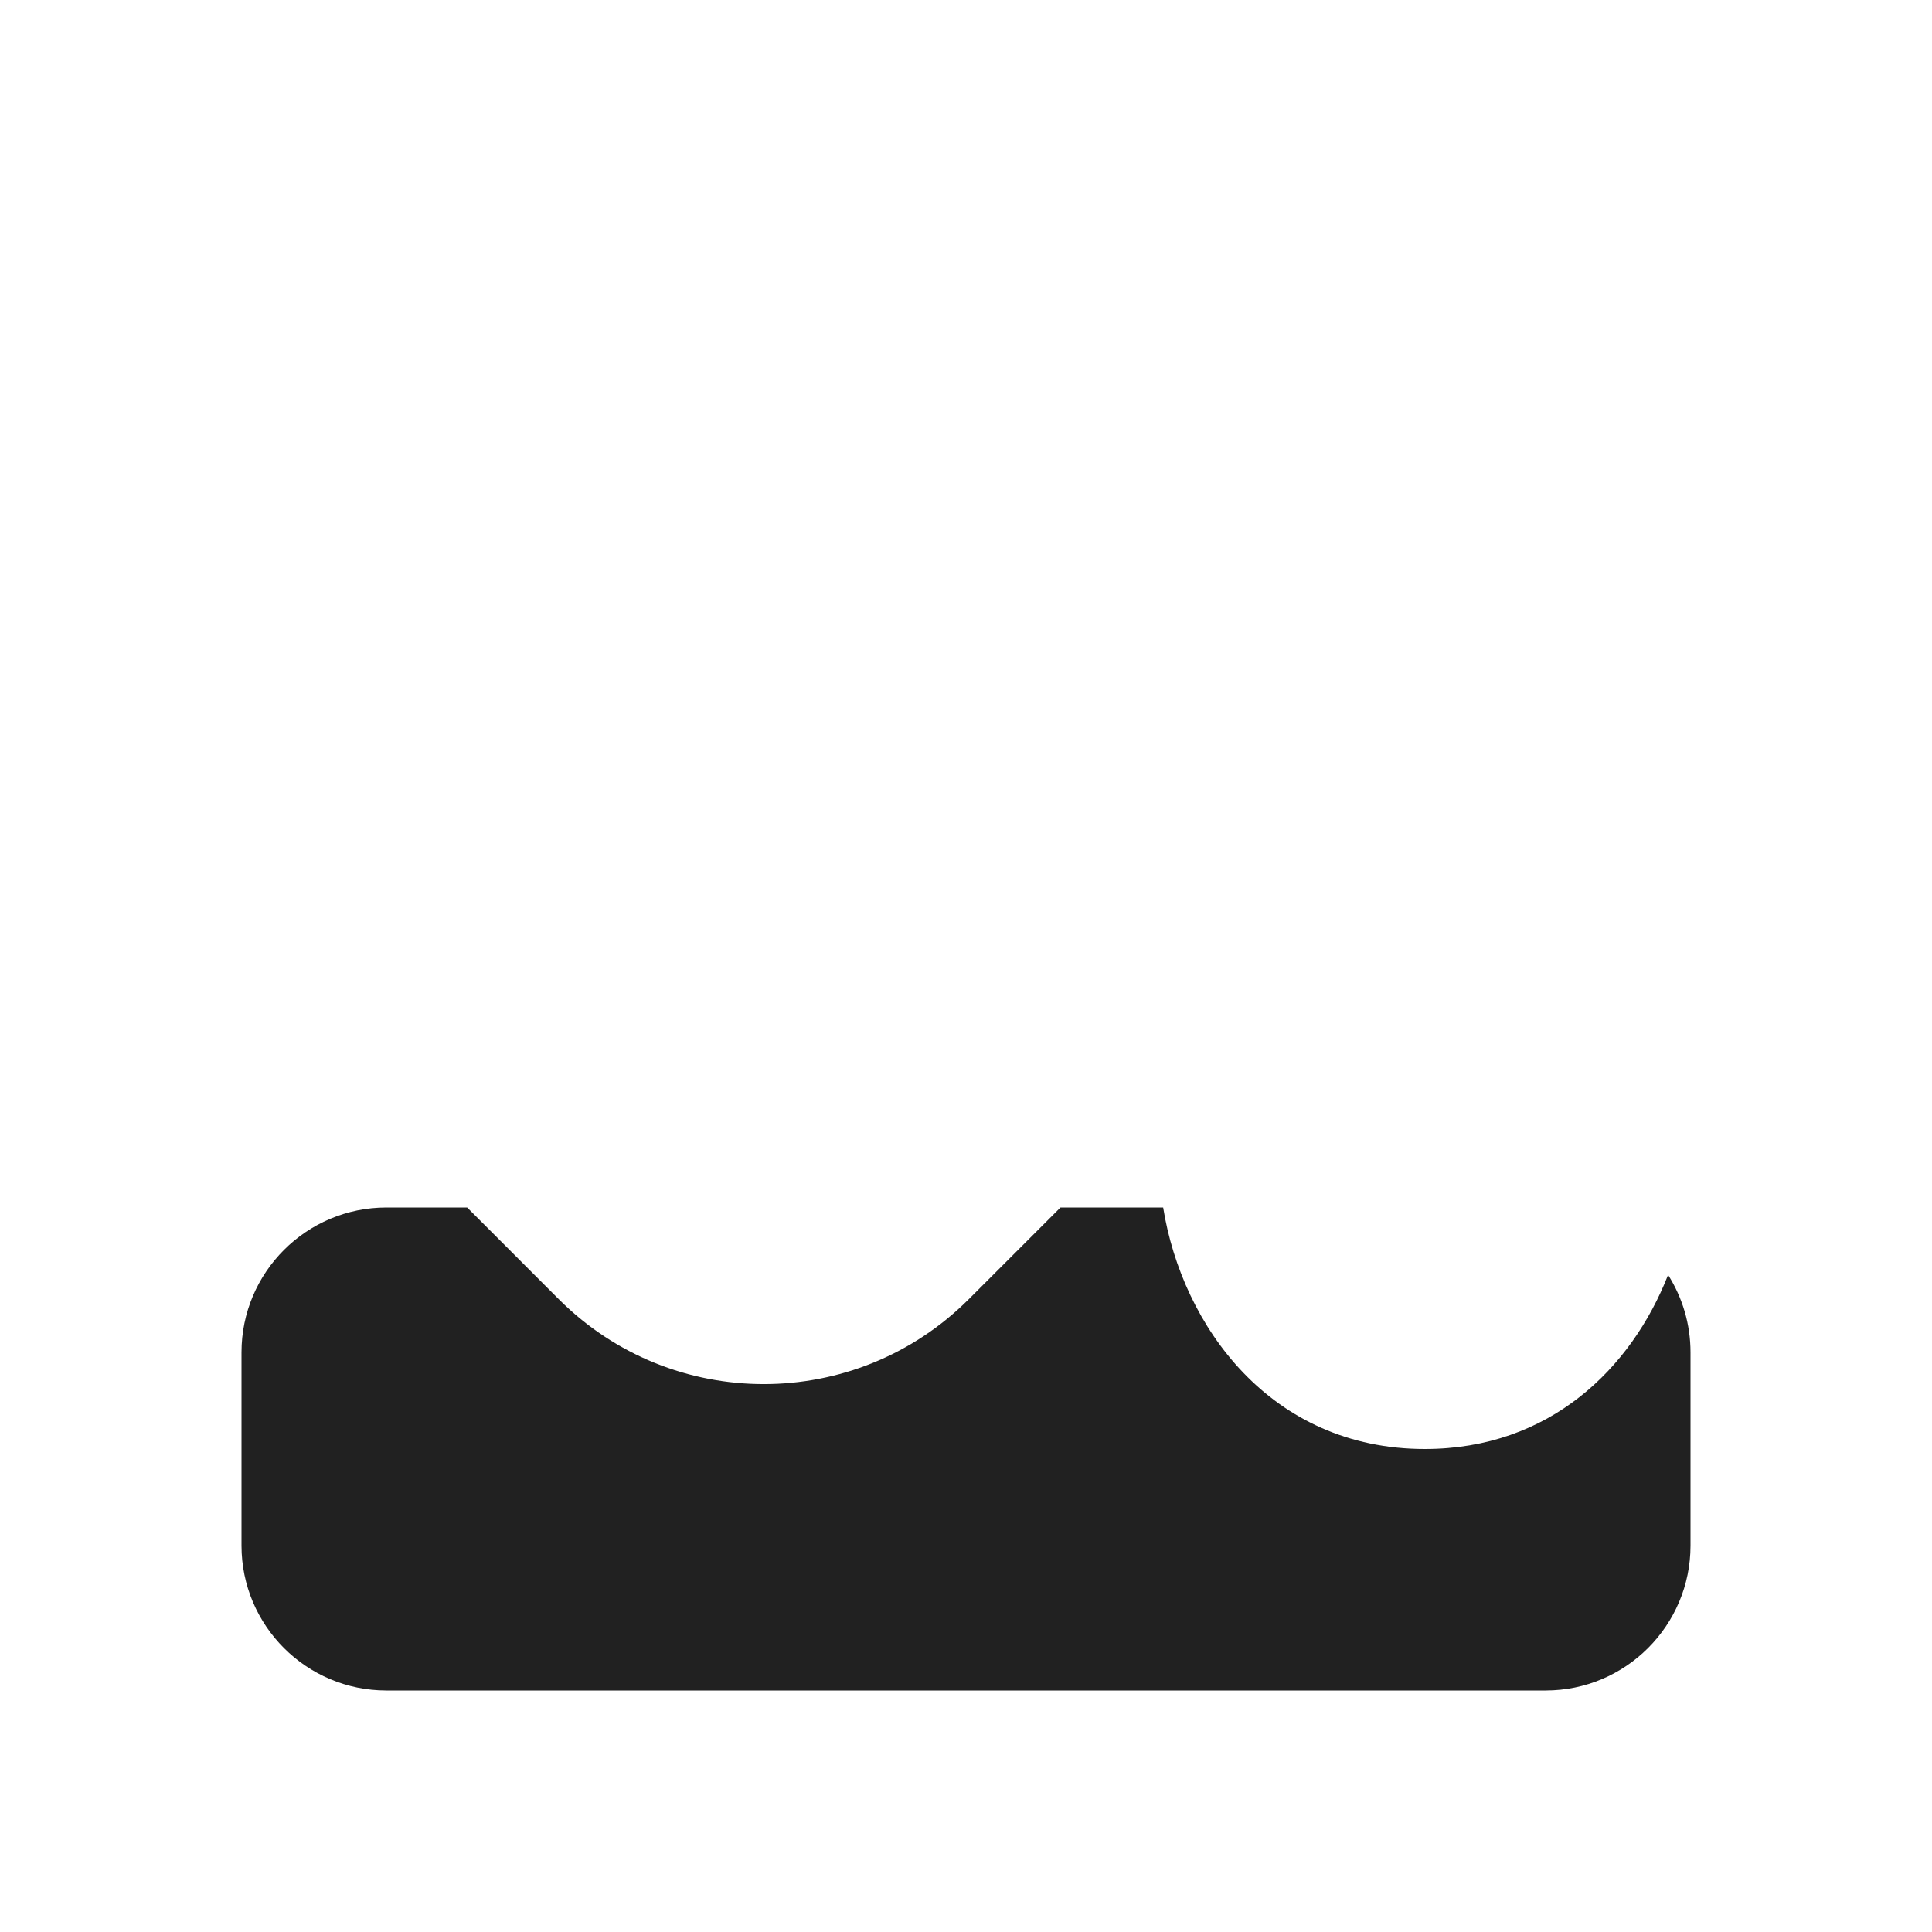 <svg viewBox="0 0 20 20" fill="none" xmlns="http://www.w3.org/2000/svg" height="1em" width="1em">
  <path d="M4.836 12.5H4C3.172 12.5 2.5 13.172 2.5 14V16C2.5 16.828 3.172 17.5 4 17.5H16C16.828 17.5 17.5 16.828 17.5 16V14C17.5 13.705 17.415 13.43 17.268 13.198C16.888 14.167 16.042 15 14.75 15C13.153 15 12.238 13.727 12.041 12.5H10.978L10.028 13.45C8.856 14.621 6.957 14.621 5.785 13.45L4.836 12.5Z" fill="#212121"/>
</svg>
